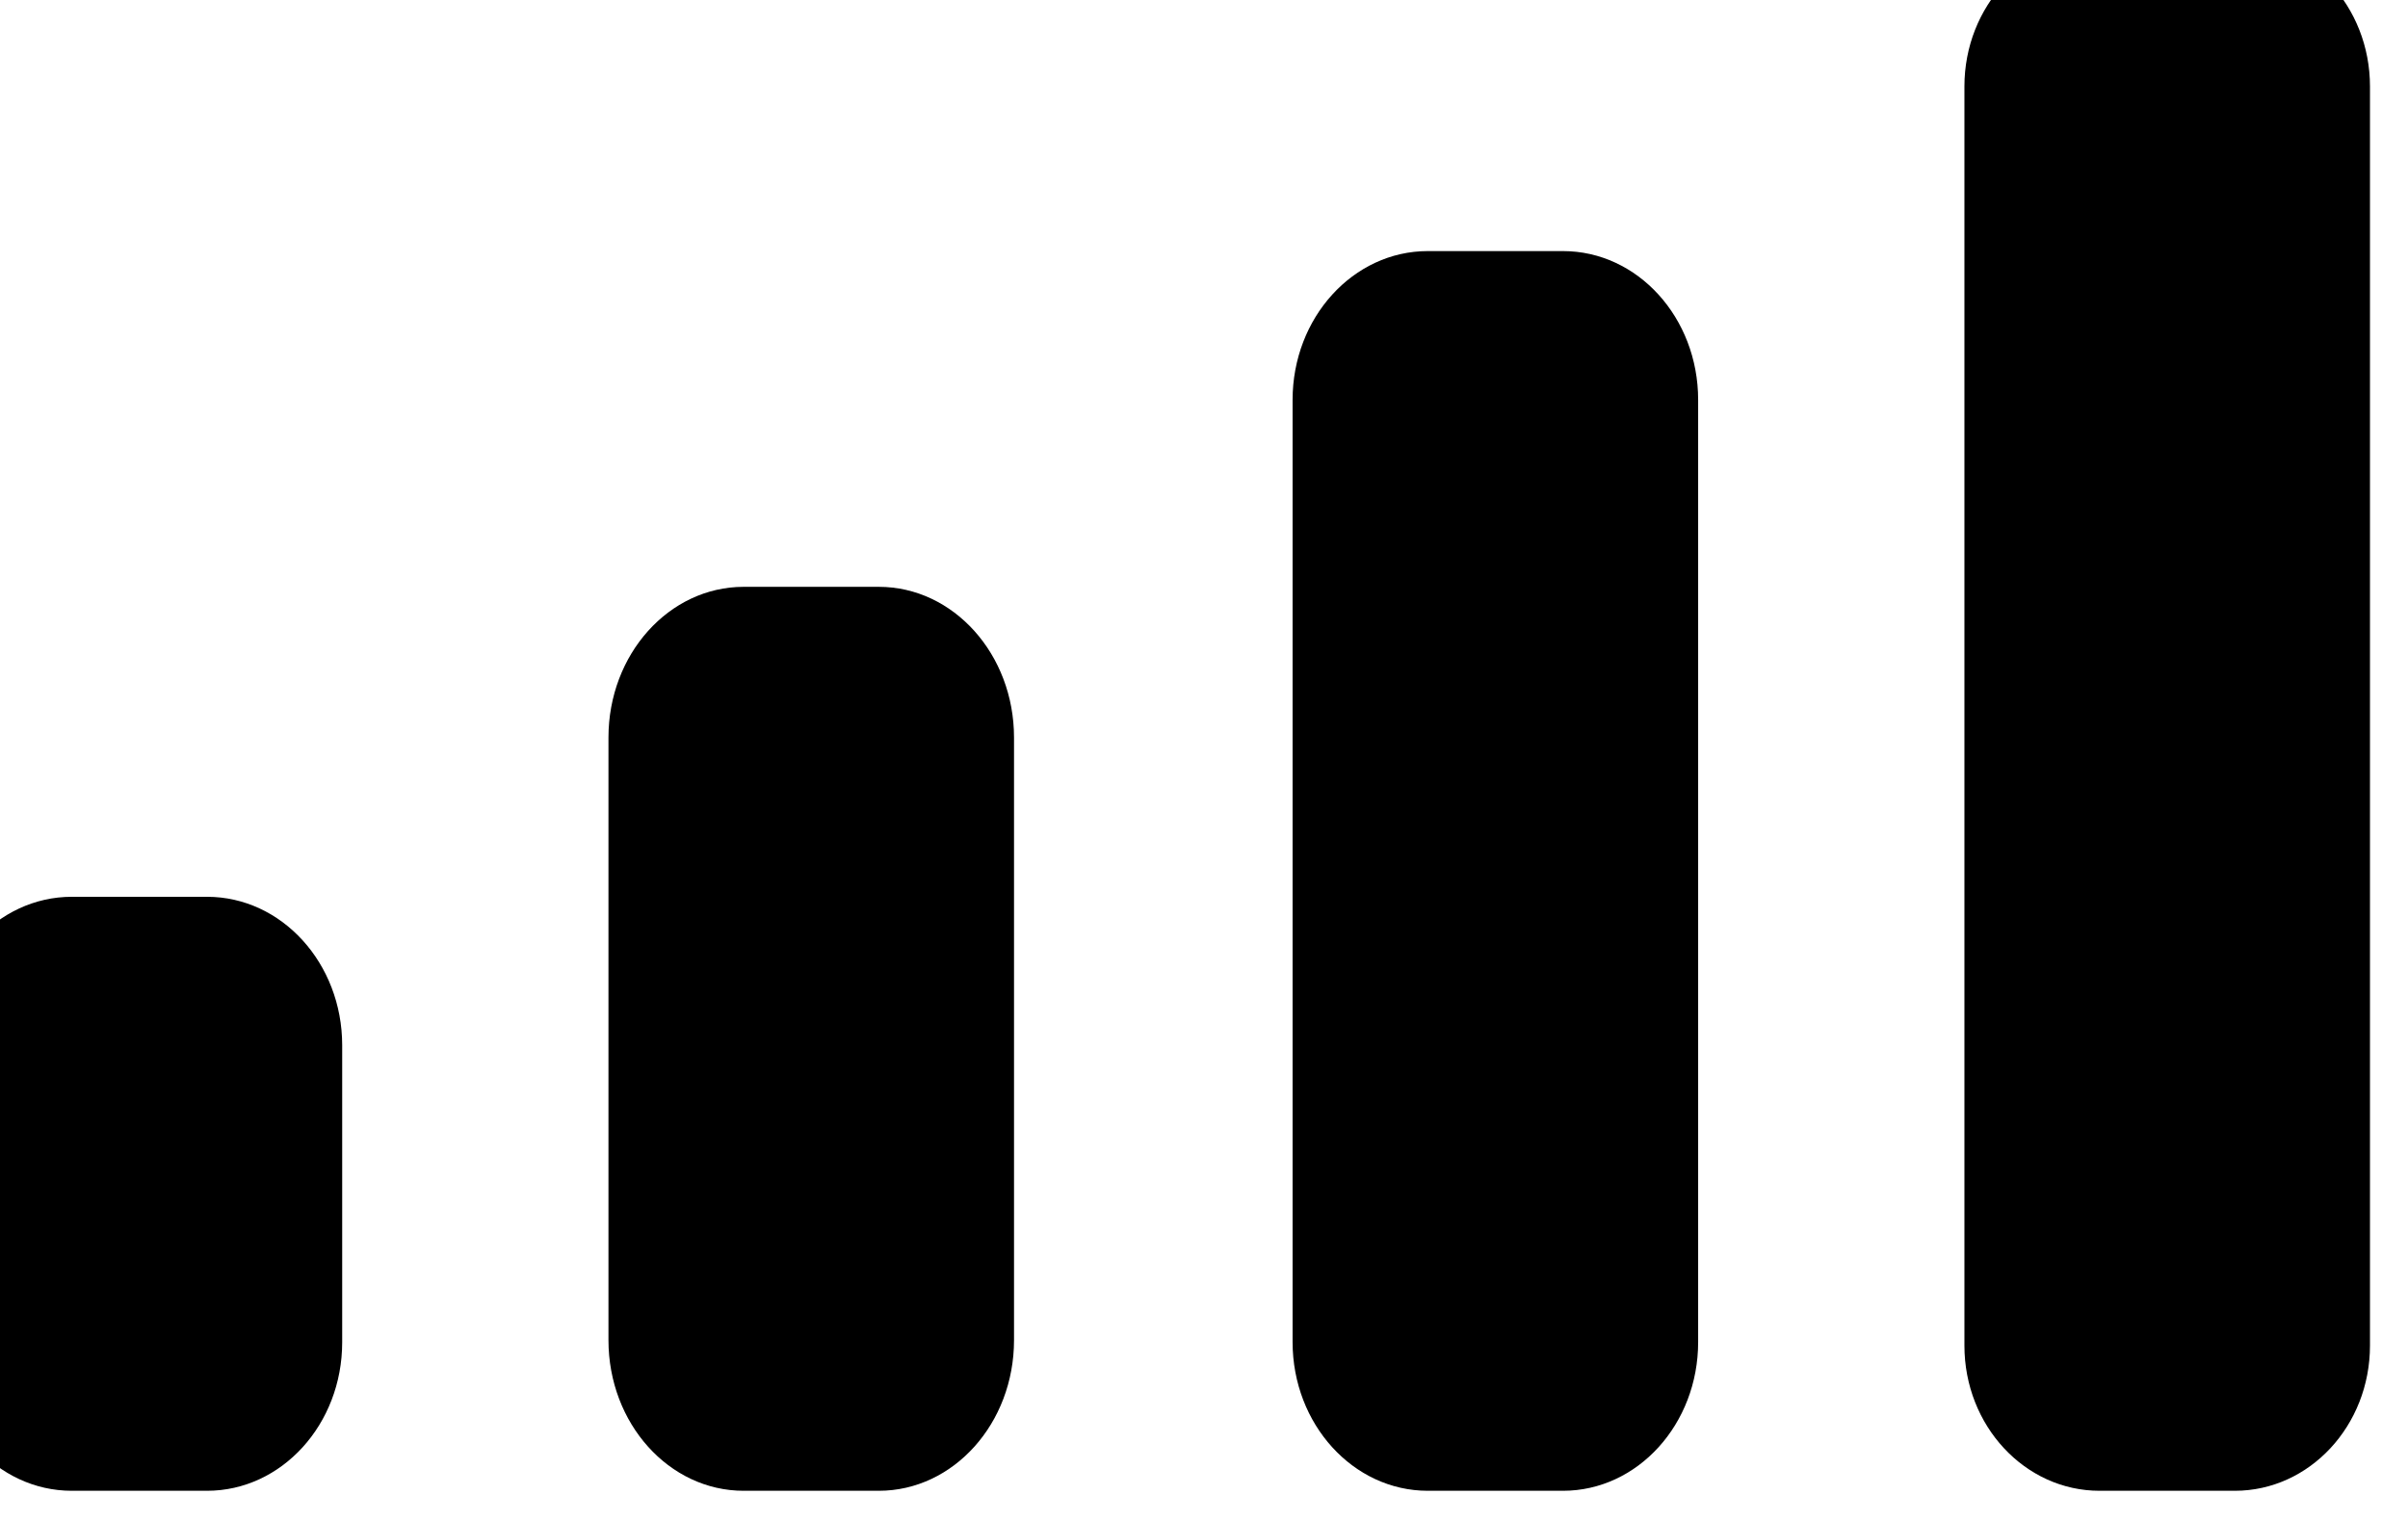 <svg width="38" height="24" viewBox="0 0 38 24" fill="none" xmlns="http://www.w3.org/2000/svg" xmlns:xlink="http://www.w3.org/1999/xlink">
<path d="M37.4,1.364C37.4,0.098 36.445,-0.928 35.267,-0.928L33.133,-0.928C31.955,-0.928 31,0.098 31,1.364L31,21.232C31,22.498 31.955,23.524 33.133,23.524L35.267,23.524C36.445,23.524 37.4,22.498 37.4,21.232L37.4,1.364ZM22.532,3.962L24.665,3.962C25.843,3.962 26.798,5.013 26.798,6.31L26.798,21.177C26.798,22.473 25.843,23.524 24.665,23.524L22.532,23.524C21.354,23.524 20.398,22.473 20.398,21.177L20.398,6.31C20.398,5.013 21.354,3.962 22.532,3.962ZM13.868,9.26L11.735,9.26C10.557,9.26 9.602,10.325 9.602,11.638L9.602,21.147C9.602,22.46 10.557,23.524 11.735,23.524L13.868,23.524C15.046,23.524 16.002,22.46 16.002,21.147L16.002,11.638C16.002,10.325 15.046,9.26 13.868,9.26ZM3.267,14.151L1.133,14.151C-0.045,14.151 -1,15.2 -1,16.494L-1,21.181C-1,22.475 -0.045,23.524 1.133,23.524L3.267,23.524C4.445,23.524 5.4,22.475 5.4,21.181L5.4,16.494C5.4,15.2 4.445,14.151 3.267,14.151Z" clip-rule="evenodd" fill-rule="evenodd" transform="rotate(0 18.2 11.298)" fill="#000000"/>
</svg>
